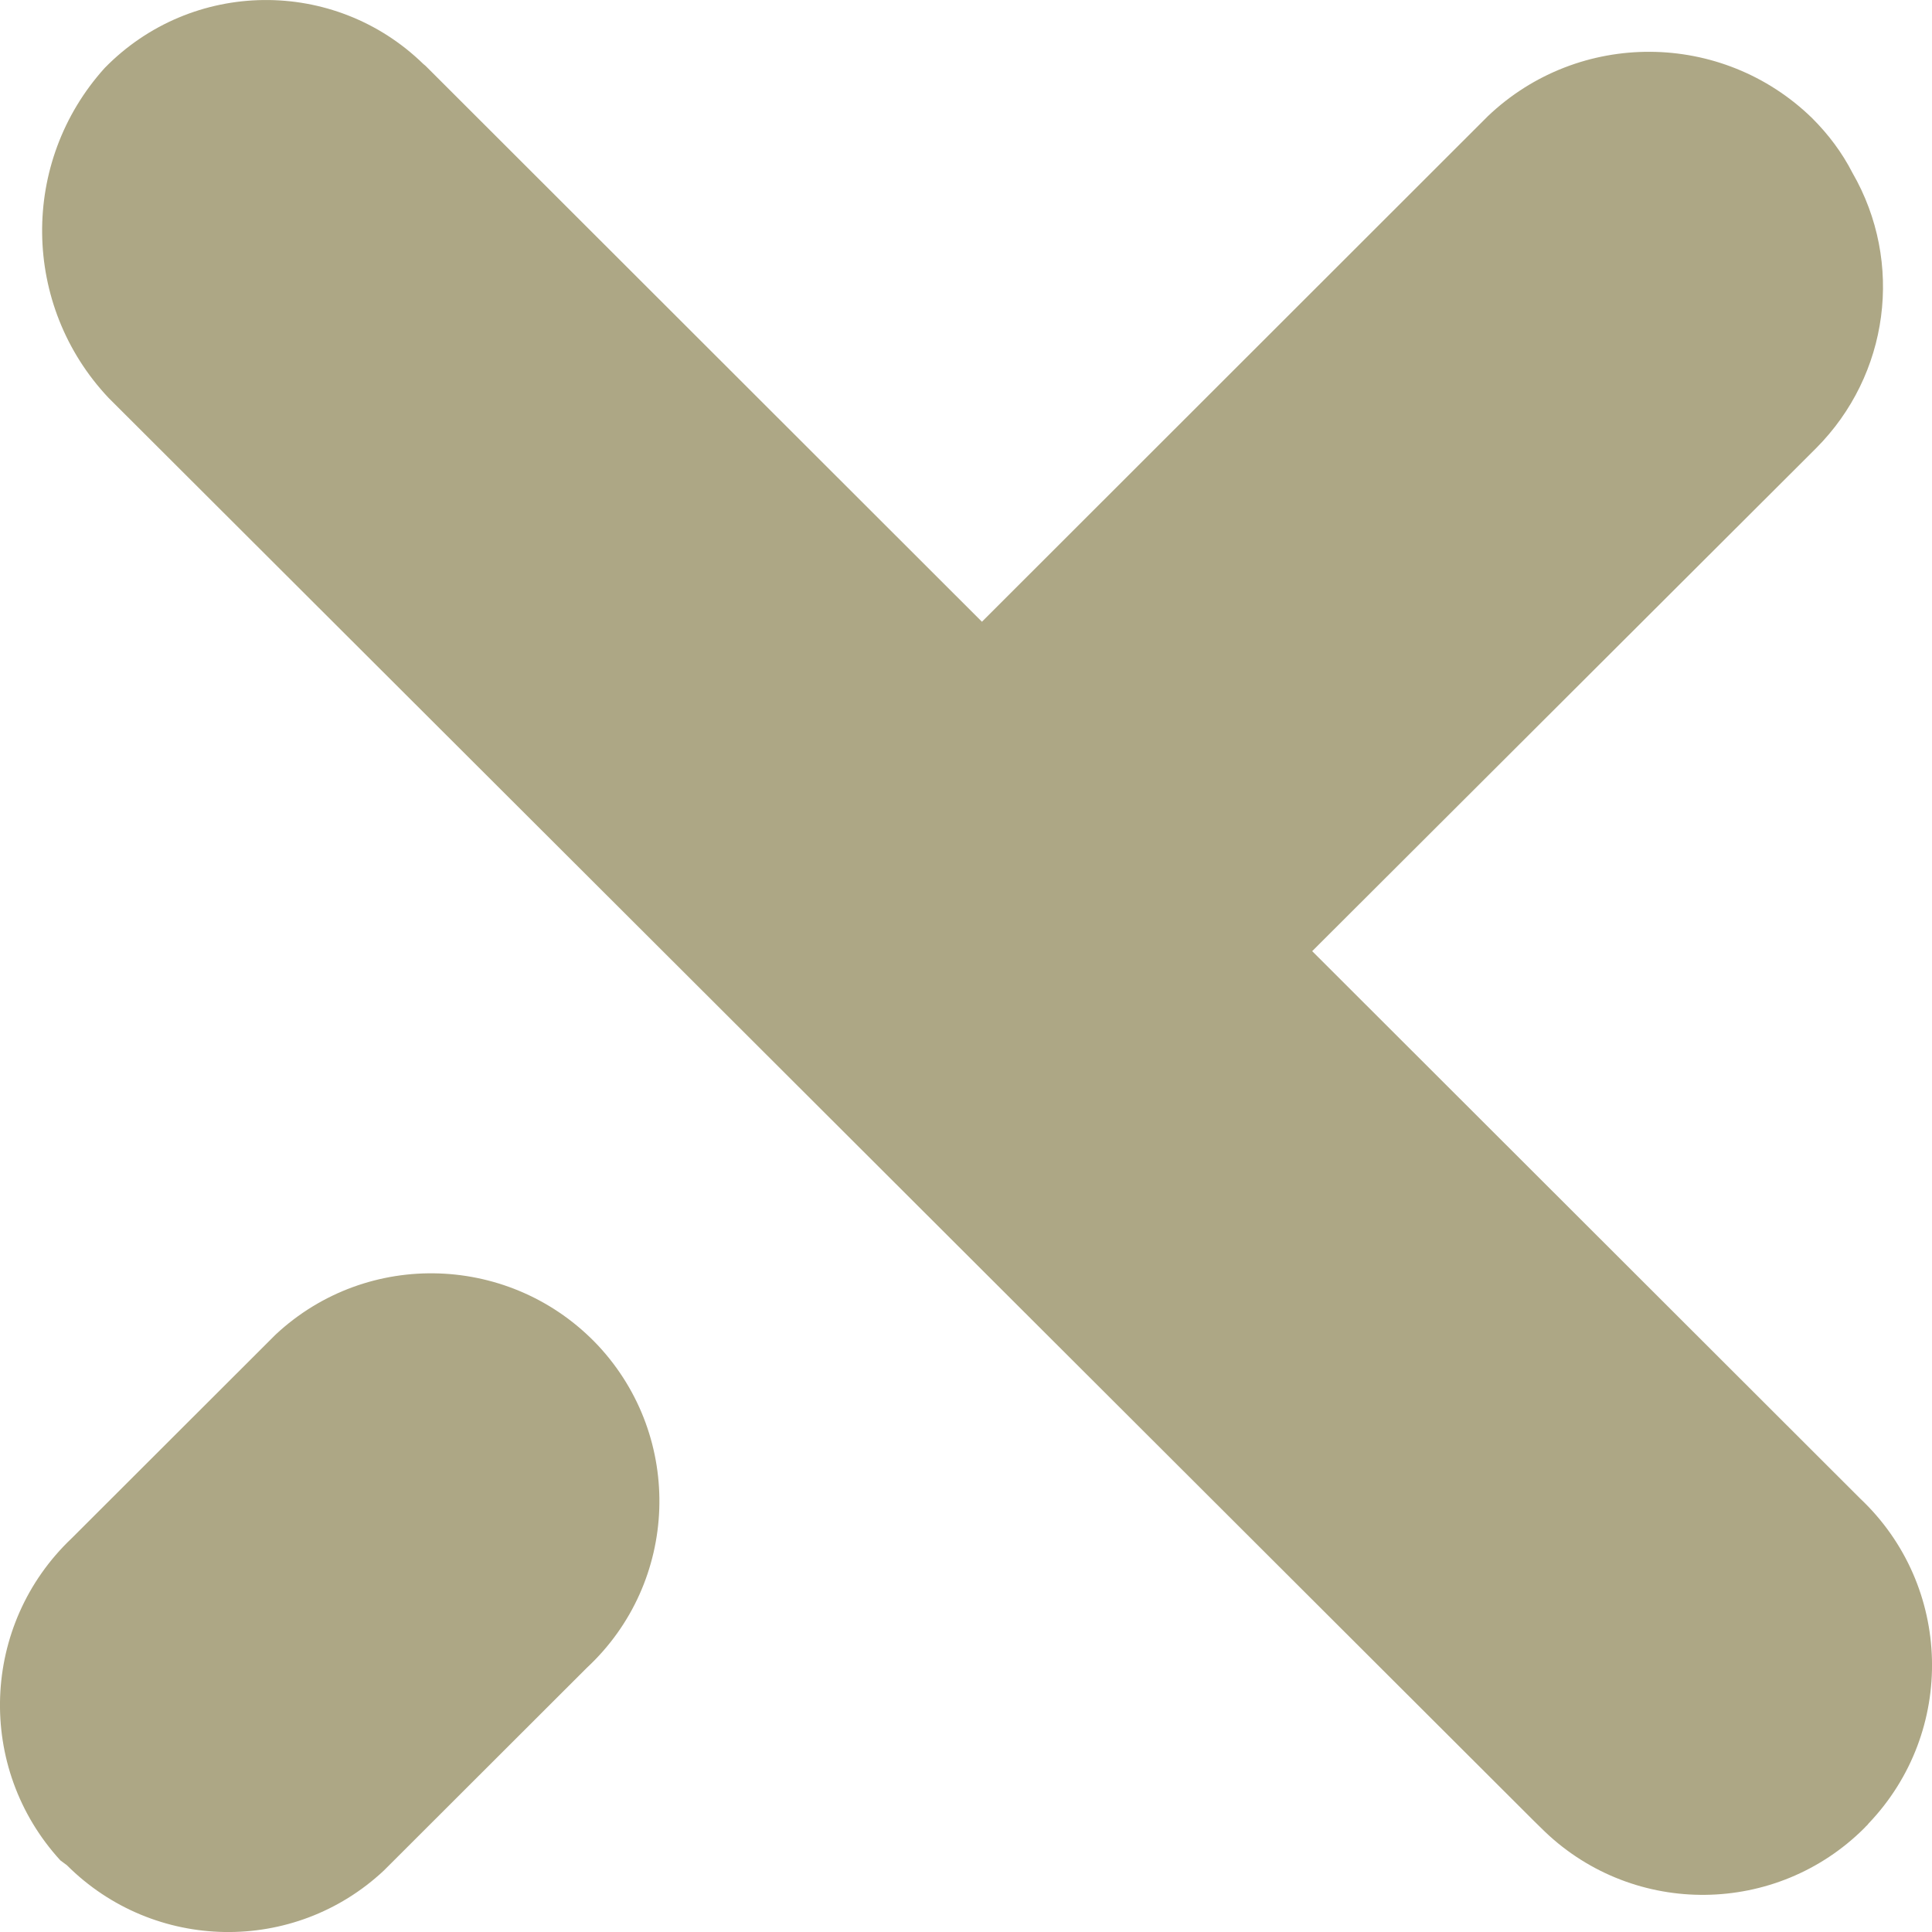 <svg width="16" height="16" viewBox="0 0 16 16" fill="none" xmlns="http://www.w3.org/2000/svg">
<path fill-rule="evenodd" clip-rule="evenodd" d="M15.438 15.141C14.712 15.864 13.539 15.878 12.796 15.171L12.702 15.079L0.899 3.295C0.178 2.53 0.164 1.342 0.867 0.563C1.588 -0.175 2.769 -0.189 3.507 0.531C3.514 0.536 3.519 0.541 3.527 0.548L8.132 5.149L12.322 0.962C13.075 0.245 14.262 0.252 15.008 0.979C15.142 1.113 15.255 1.263 15.341 1.431C15.769 2.173 15.645 3.105 15.04 3.712L10.867 7.877L15.406 12.411C16.171 13.134 16.201 14.34 15.475 15.101C15.469 15.11 15.462 15.117 15.454 15.124C15.449 15.129 15.443 15.135 15.438 15.141ZM0.594 12.739L2.282 11.053C3.045 10.34 4.24 10.384 4.954 11.144C5.665 11.908 5.623 13.102 4.86 13.812L3.179 15.491C2.436 16.187 1.275 16.167 0.554 15.447L0.5 15.407C-0.202 14.64 -0.16 13.454 0.594 12.739Z" fill="#ADA785"/>
</svg>
